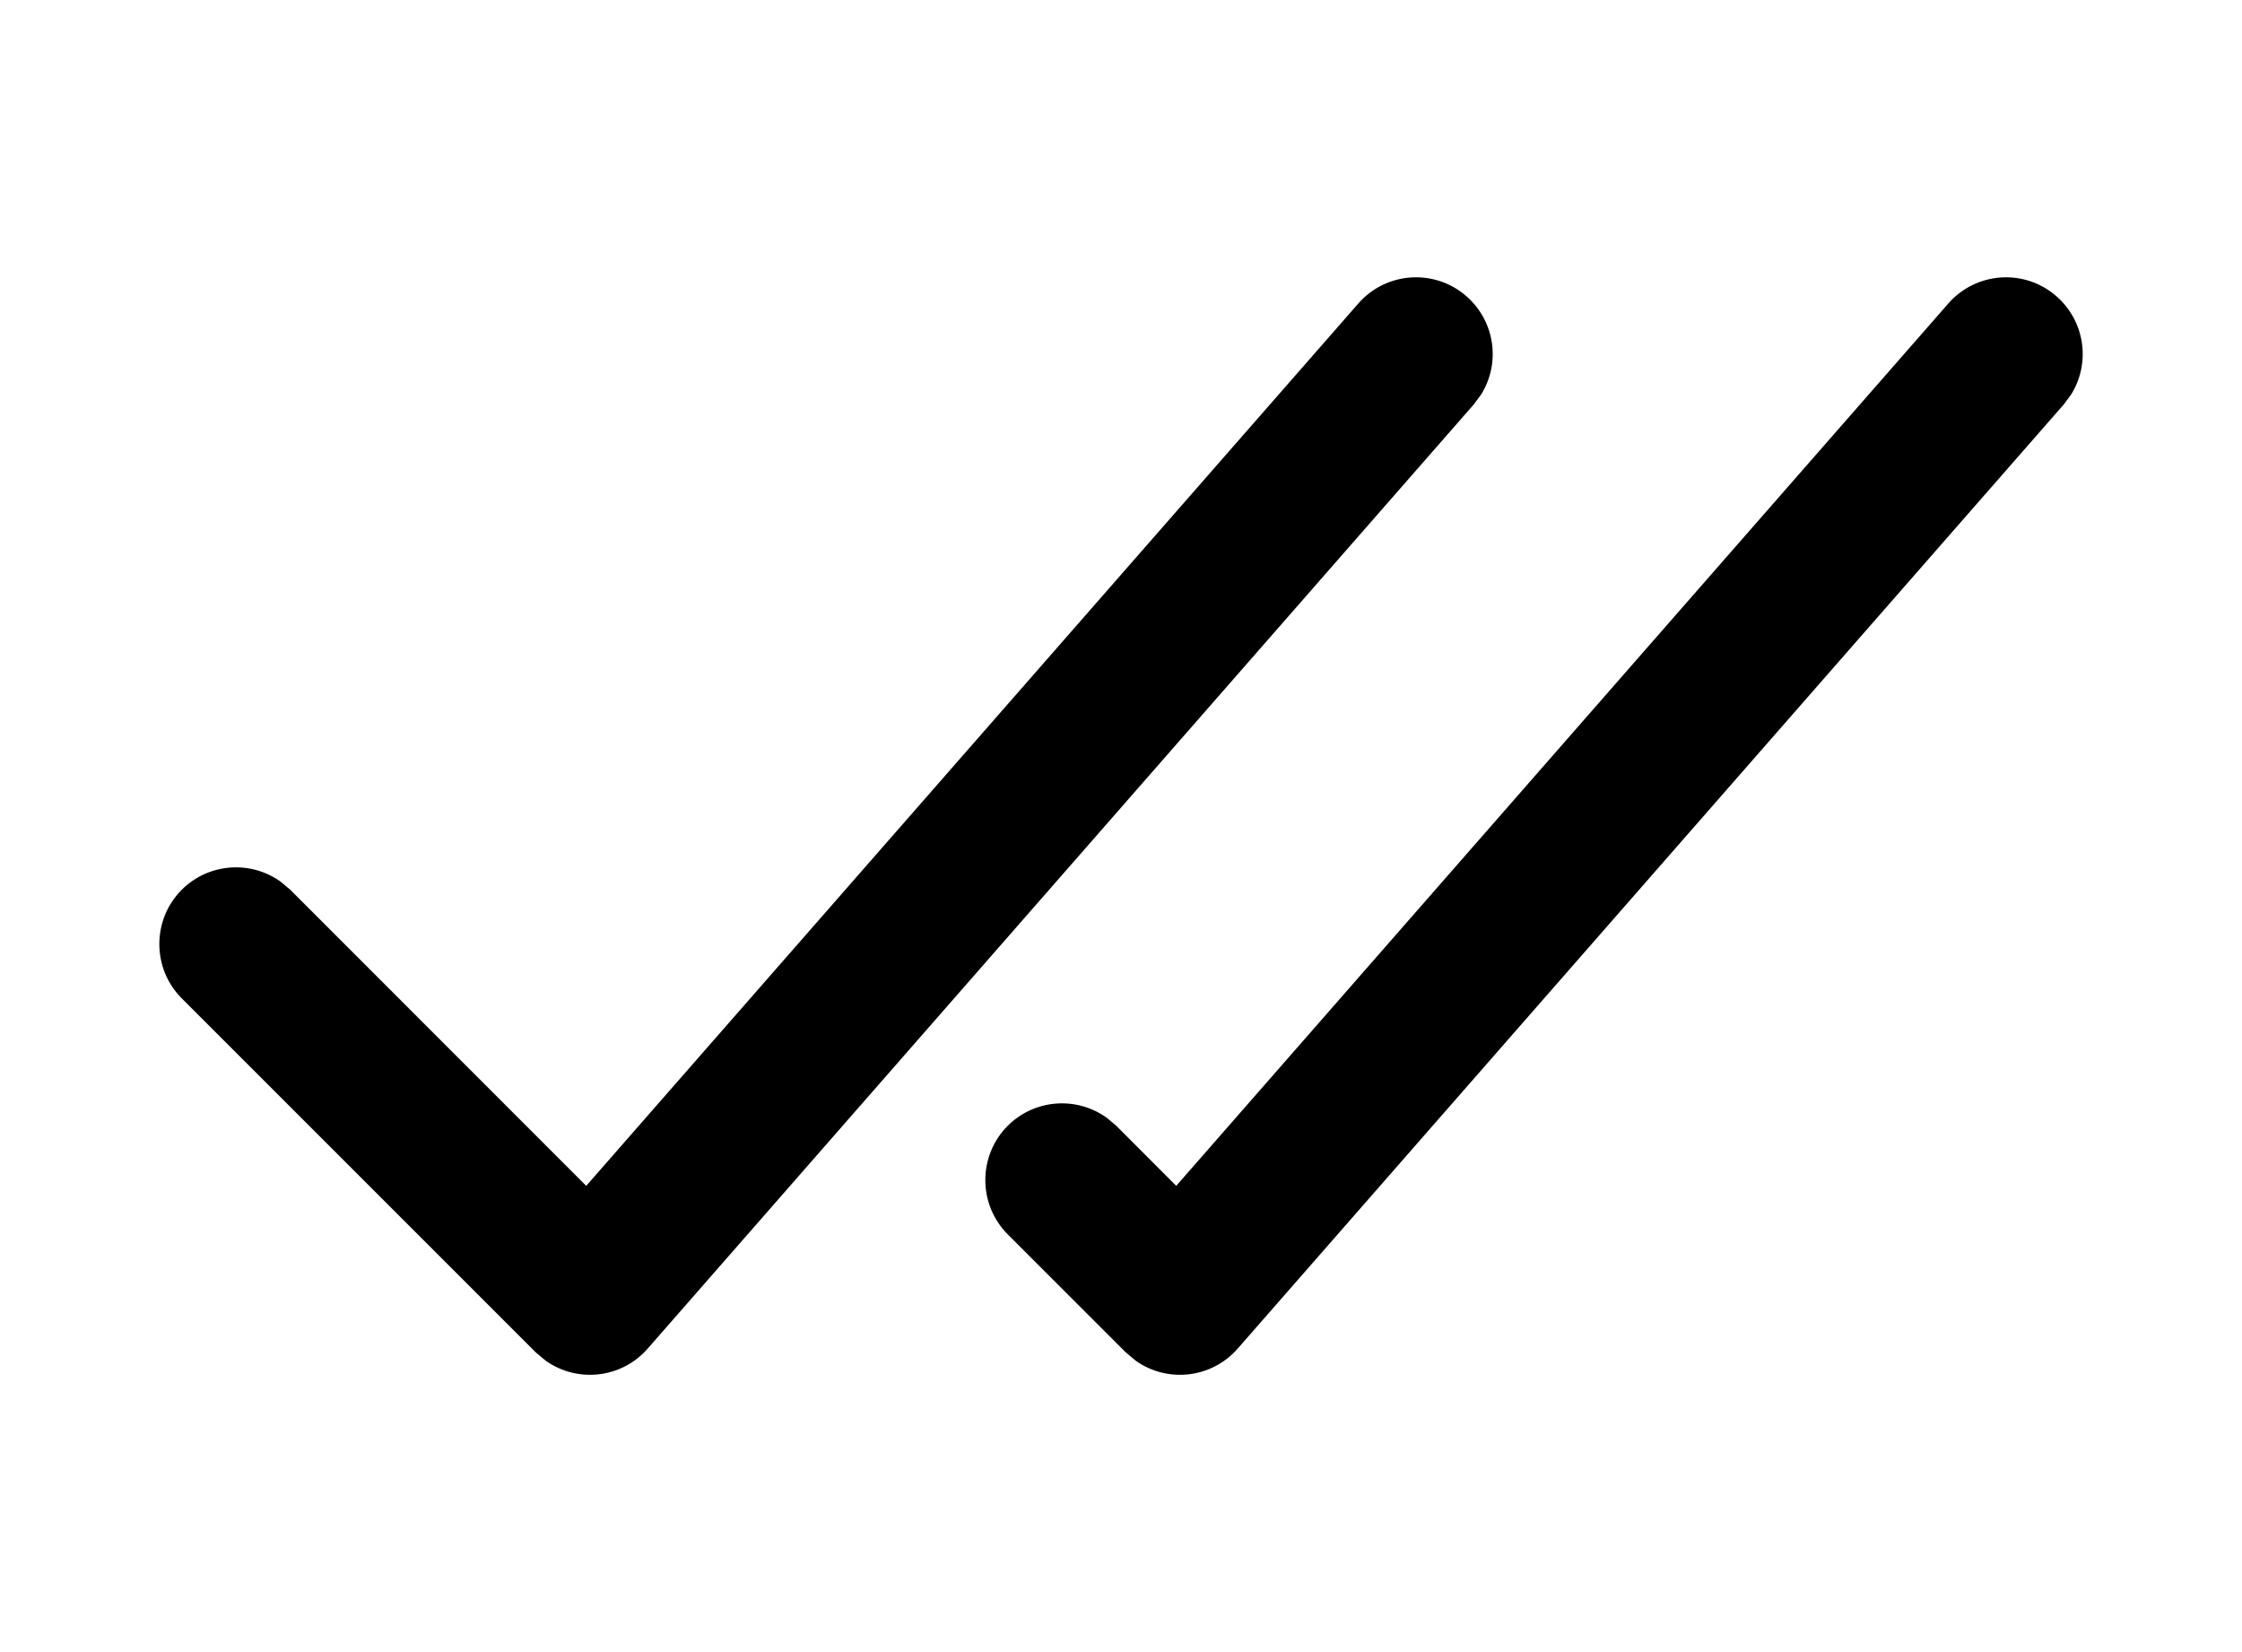 <svg
    xmlns="http://www.w3.org/2000/svg"
    width="19"
    height="14"
    viewBox="0 0 19 14"
>
    <path
        d="M4.968,10.049 L11.511,2.572
        C11.747,2.302 12.158,2.274
        12.428,2.511 C12.671,2.724
        12.718,3.077 12.552,3.343
        L12.489,3.428 L5.489,11.428
        C5.266,11.683 4.891,11.72
        4.625,11.531 L4.54,11.46
        L1.54,8.46 C1.287,8.206
        1.287,7.794 1.54,7.54
        C1.769,7.312 2.125,7.289
        2.379,7.472 L2.46,7.54
        L4.968,10.049 L11.511,2.572
        L4.968,10.049 Z M9.968,10.049
        L16.511,2.572 C16.747,2.302
        17.158,2.274 17.428,2.511
        C17.671,2.724 17.718,3.077
        17.552,3.343 L17.489,3.428
        L10.489,11.428 C10.266,11.683
        9.891,11.72 9.625,11.531
        L9.54,11.46 L8.54,10.46
        C8.287,10.206 8.287,9.794
        8.54,9.54 C8.769,9.312
        9.125,9.289 9.379,9.472
        L9.46,9.54 L9.968,10.049
        L16.511,2.572 L9.968,10.049 Z"
    ></path>
</svg>